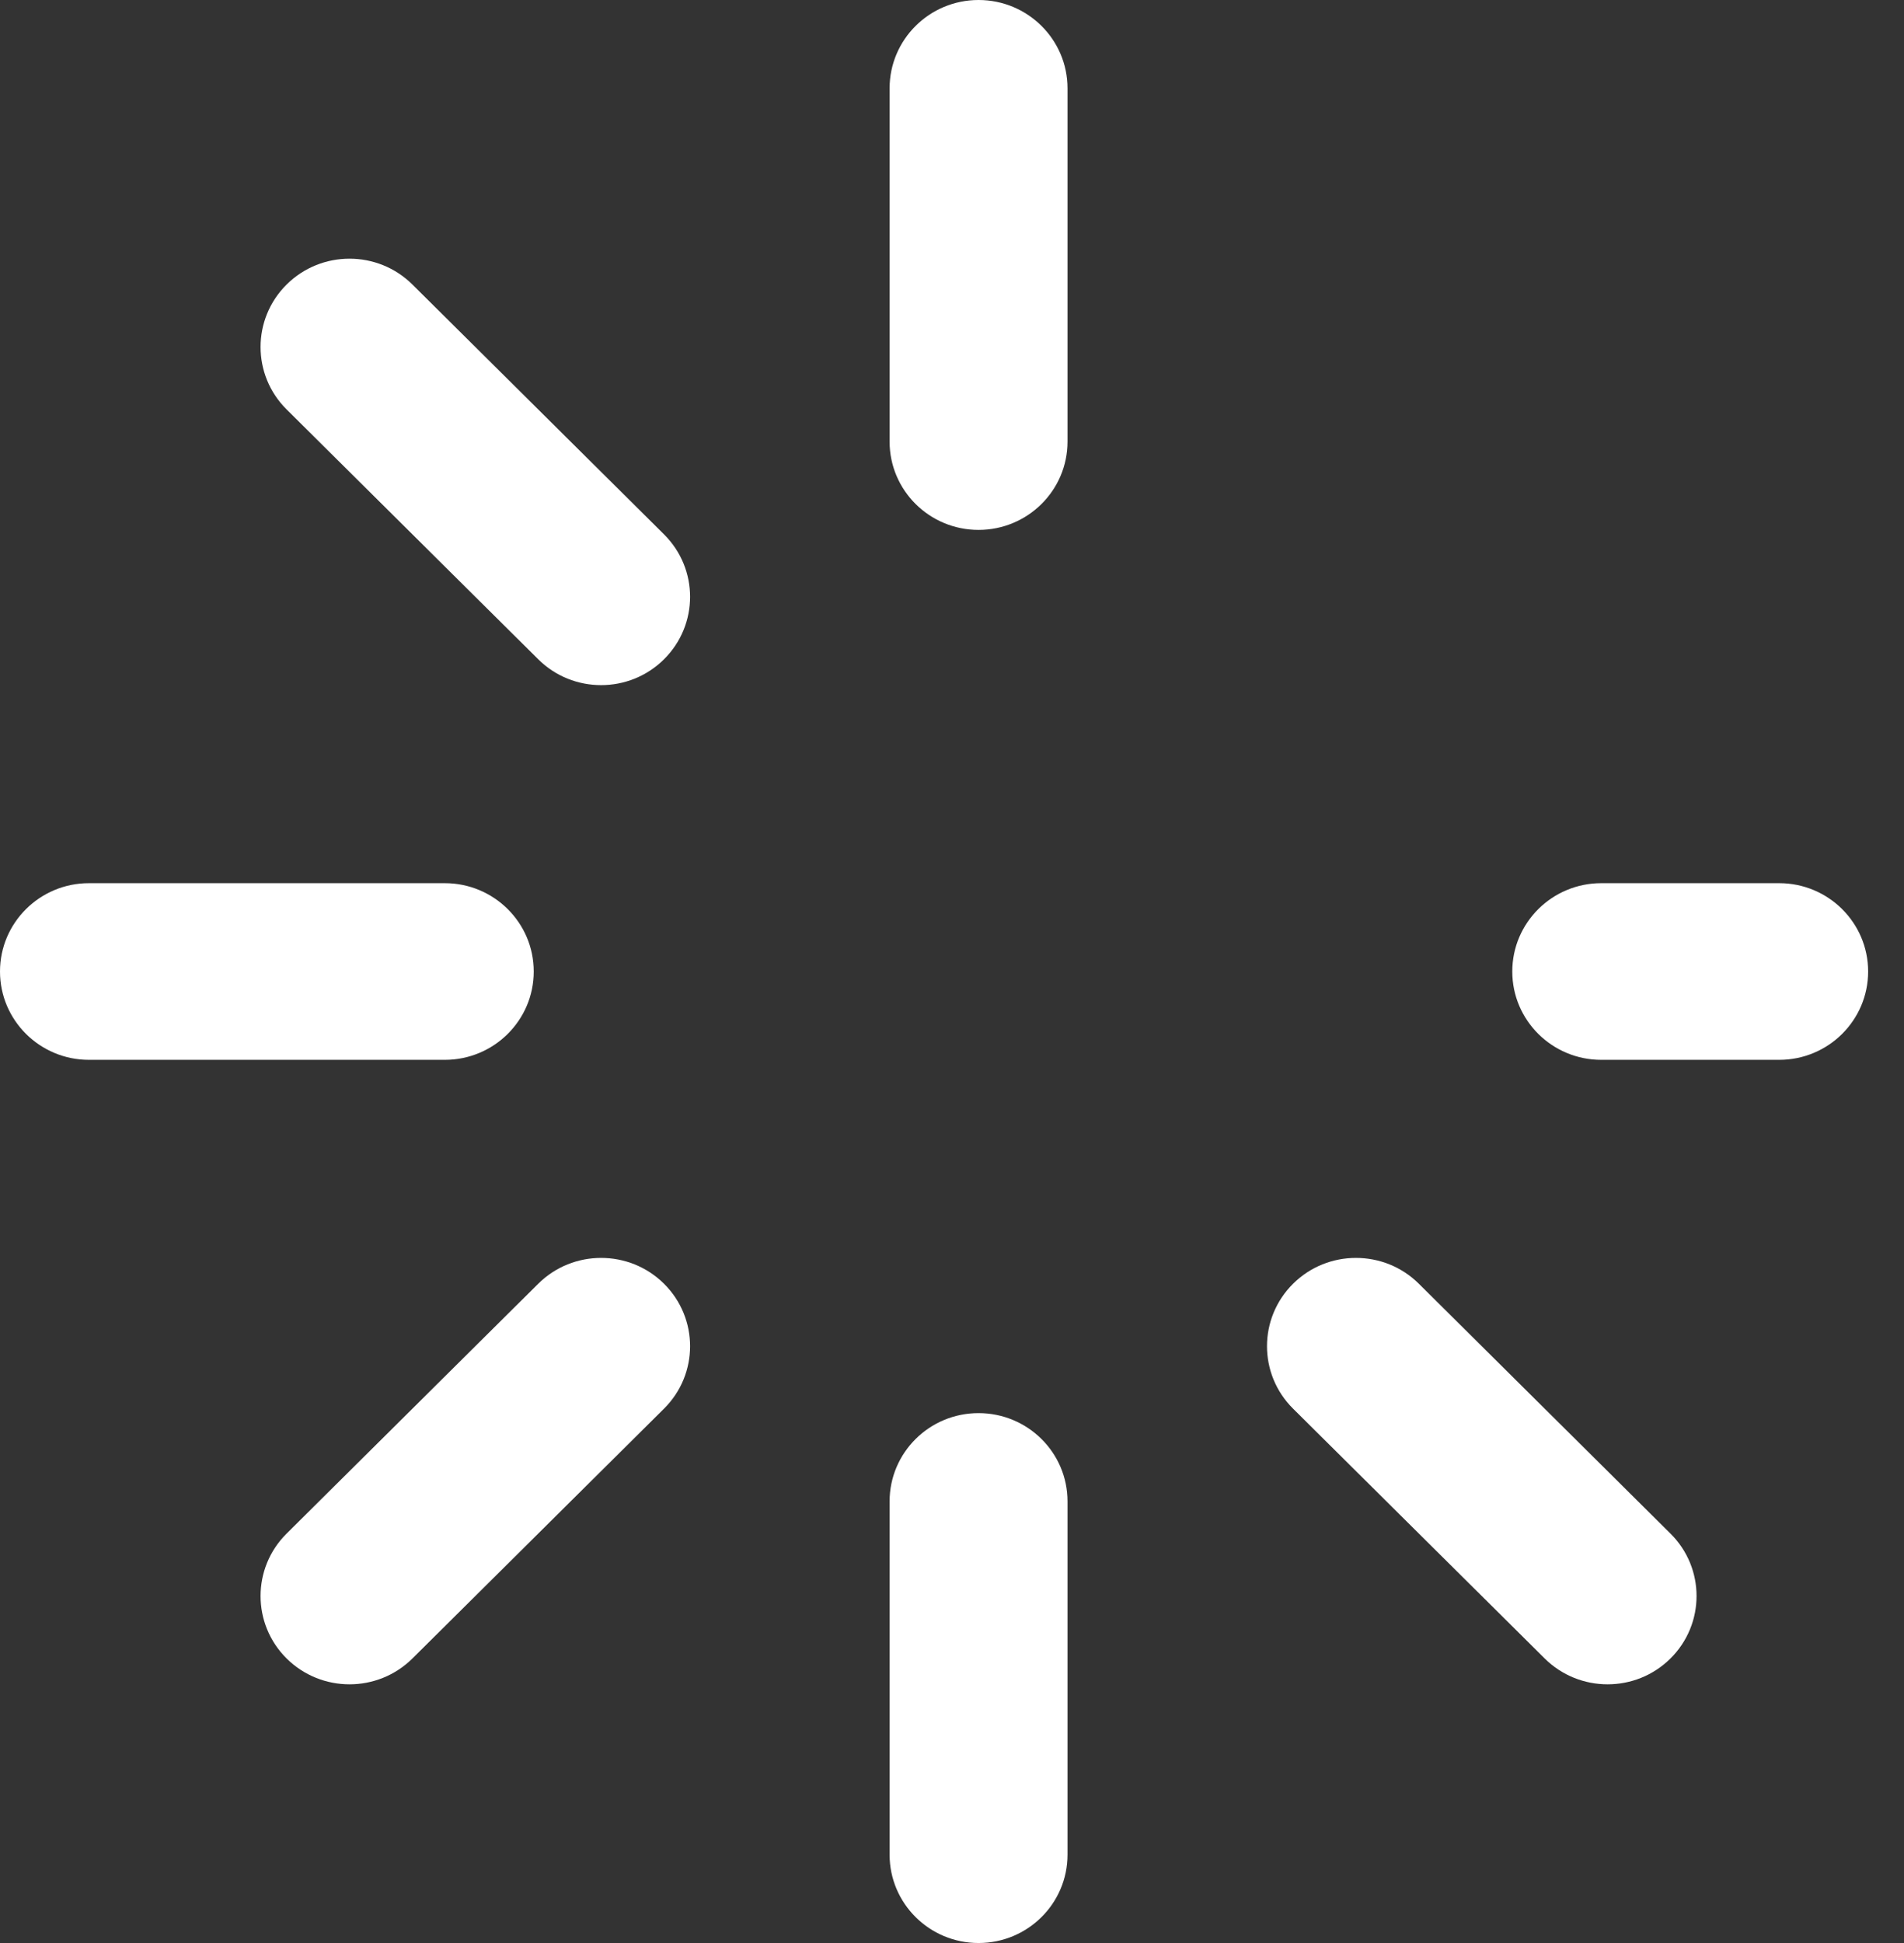 <svg width="49" height="50" viewBox="0 0 49 50" fill="none" xmlns="http://www.w3.org/2000/svg">
<rect x="0" y="0" width="49" height="50" fill="#333333" stroke="none"/>
<path d="M13.736 25C13.736 23.745 12.711 22.727 11.447 22.727H2.289C1.025 22.727 0 23.745 0 25C0 26.255 1.025 27.273 2.289 27.273H11.447C12.711 27.273 13.736 26.255 13.736 25Z" fill="white"/>
<path d="M45.788 22.727H41.209C39.944 22.727 38.919 23.745 38.919 25C38.919 26.255 39.944 27.273 41.209 27.273H45.788C47.052 27.273 48.077 26.255 48.077 25C48.077 23.745 47.052 22.727 45.788 22.727Z" fill="white"/>
<path d="M25.183 13.636C26.448 13.636 27.473 12.619 27.473 11.364V2.273C27.473 1.018 26.448 0 25.183 0C23.919 0 22.894 1.018 22.894 2.273V11.364C22.894 12.619 23.919 13.636 25.183 13.636Z" fill="white"/>
<path d="M25.183 36.364C23.919 36.364 22.894 37.381 22.894 38.636V47.727C22.894 48.982 23.919 50 25.183 50C26.448 50 27.473 48.982 27.473 47.727V38.636C27.473 37.381 26.448 36.364 25.183 36.364Z" fill="white"/>
<path d="M10.614 7.322C9.72 6.435 8.27 6.435 7.376 7.322C6.482 8.21 6.482 9.649 7.376 10.536L13.851 16.965C14.298 17.409 14.884 17.631 15.47 17.631C16.056 17.631 16.642 17.409 17.089 16.965C17.983 16.077 17.983 14.639 17.089 13.751L10.614 7.322Z" fill="white"/>
<path d="M36.515 33.035C35.621 32.148 34.171 32.148 33.277 33.035C32.383 33.923 32.383 35.362 33.277 36.249L39.753 42.678C40.2 43.121 40.786 43.343 41.372 43.343C41.958 43.343 42.544 43.121 42.99 42.678C43.885 41.79 43.885 40.351 42.99 39.464L36.515 33.035Z" fill="white"/>
<path d="M13.851 33.035L7.376 39.464C6.482 40.351 6.482 41.79 7.376 42.678C7.823 43.121 8.409 43.343 8.995 43.343C9.581 43.343 10.167 43.121 10.614 42.678L17.089 36.249C17.983 35.362 17.983 33.923 17.089 33.035C16.195 32.148 14.745 32.148 13.851 33.035Z" fill="white"/>
</svg>
